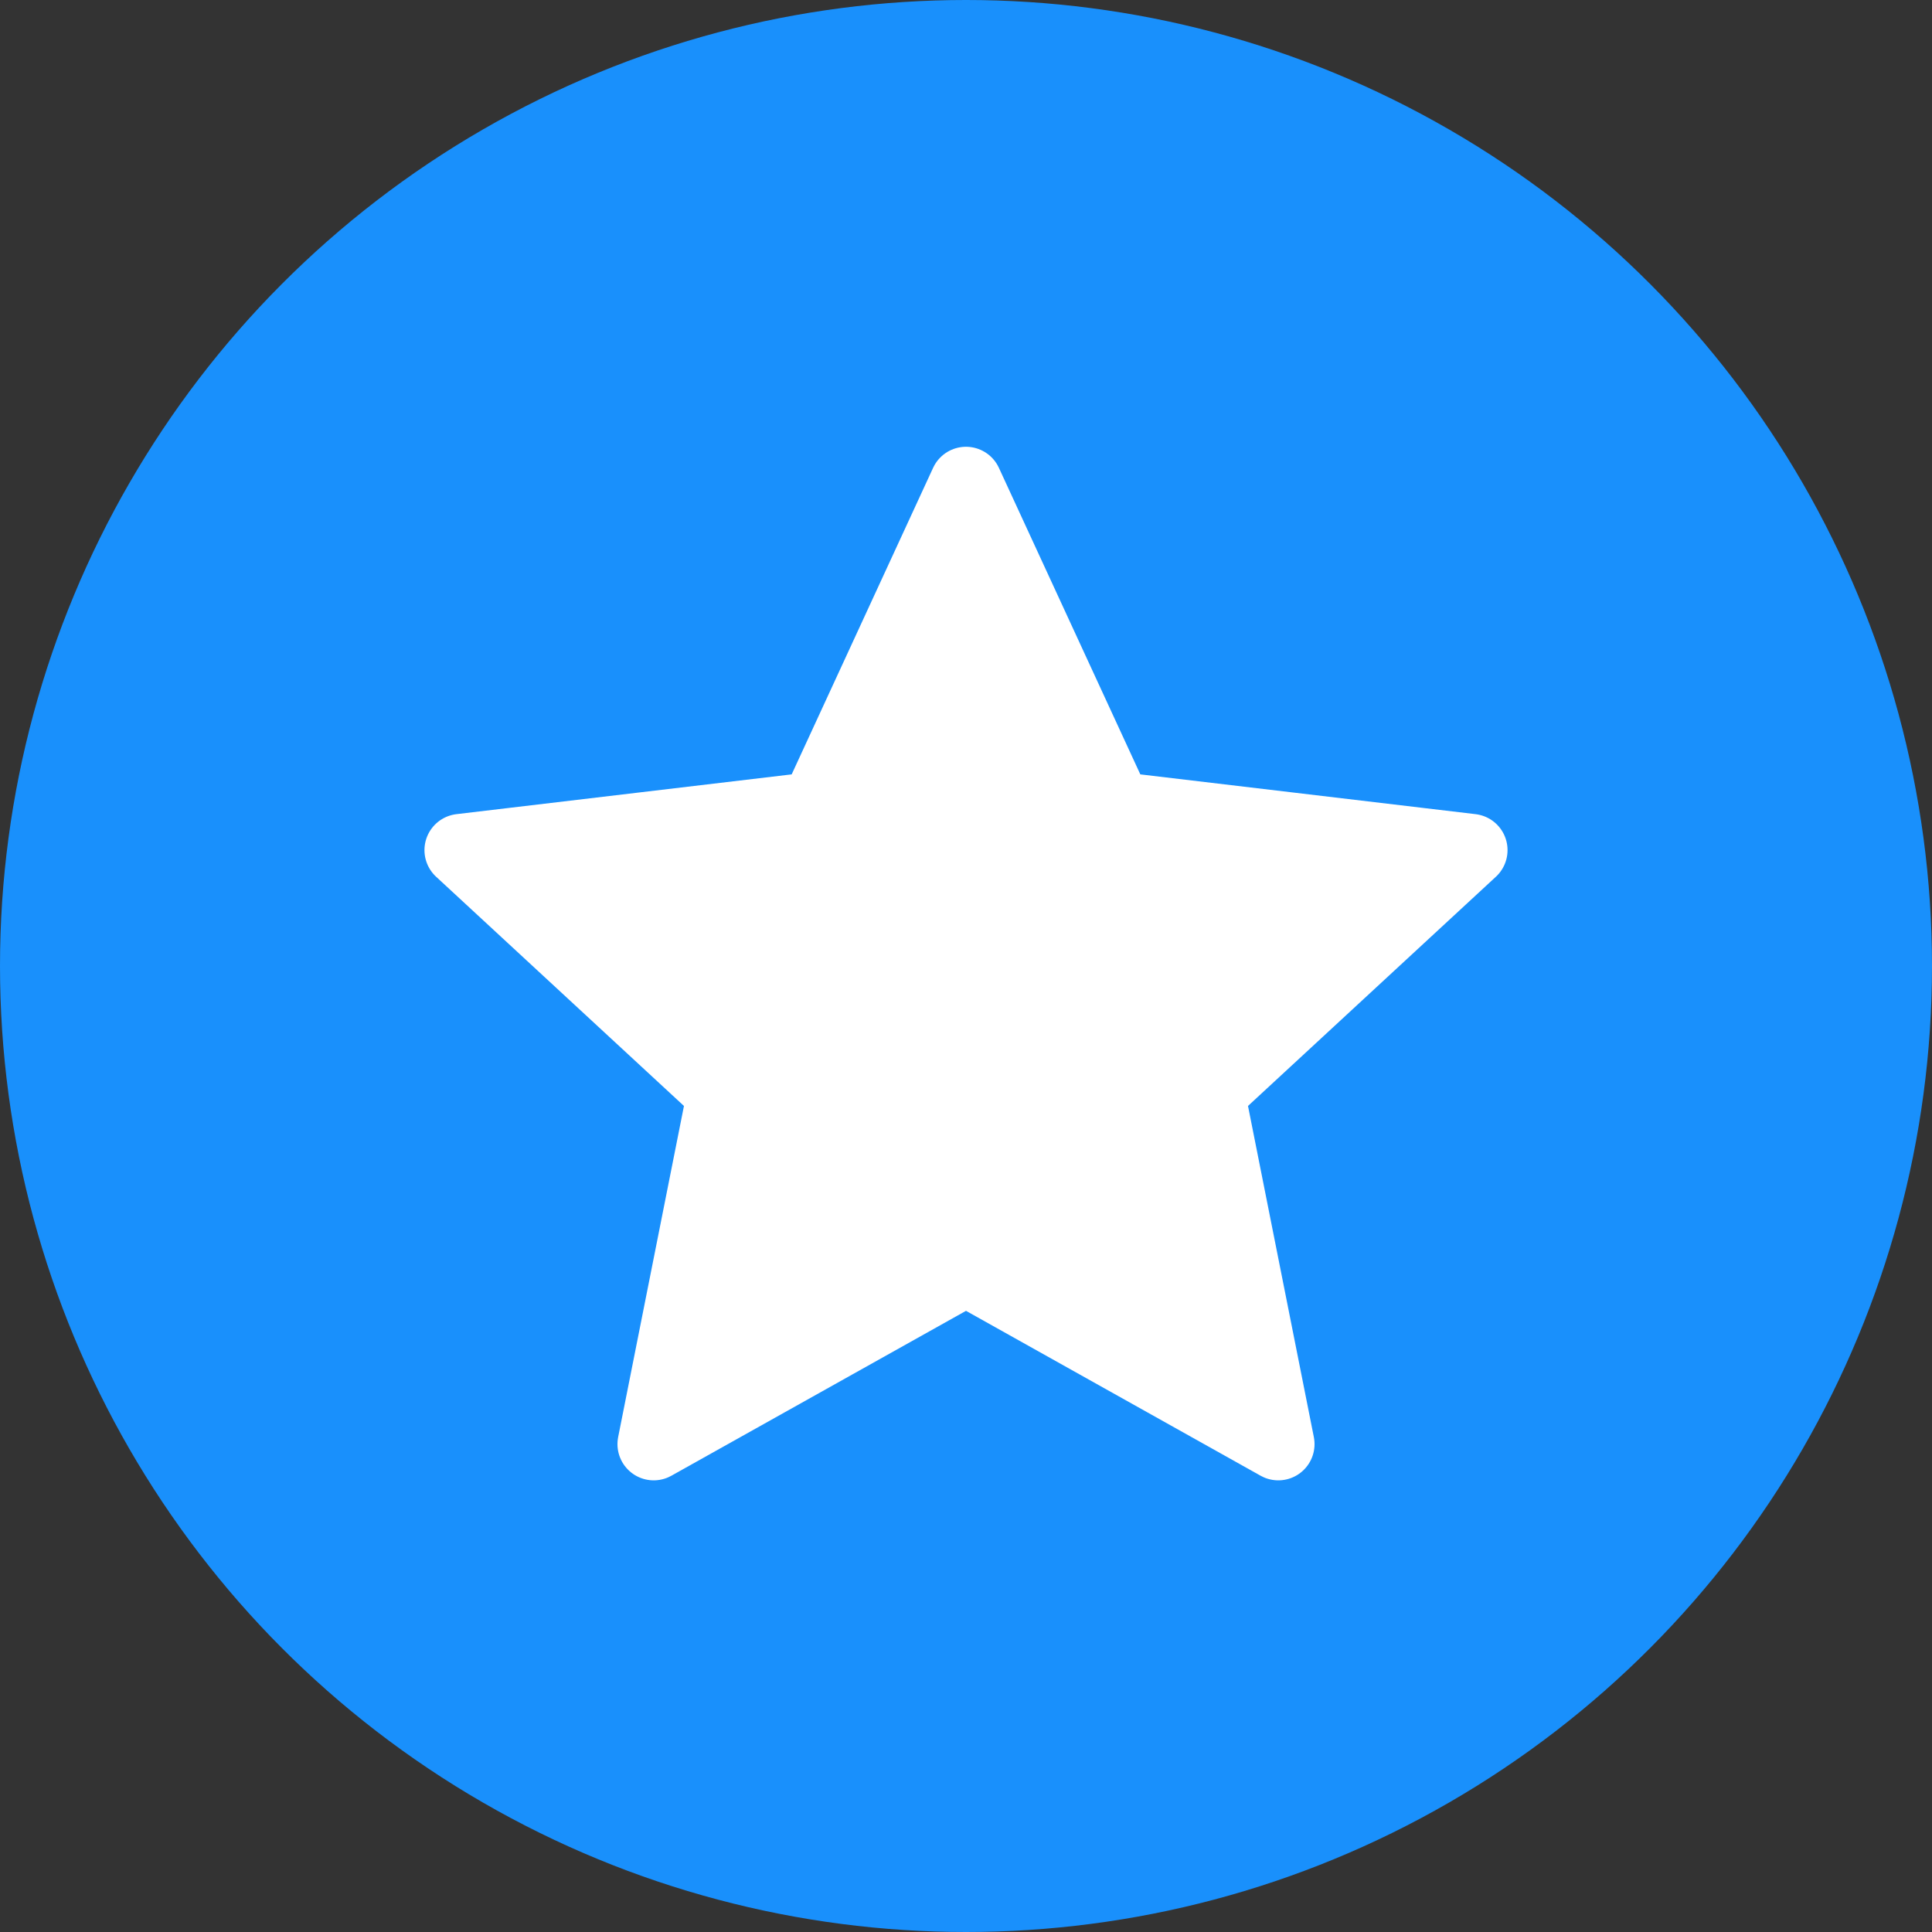 <svg width="40" height="40" viewBox="0 0 40 40" fill="none" xmlns="http://www.w3.org/2000/svg">
<rect x="0" y="0" width="40" height="40" fill="#333333" stroke="none"/>
<circle cx="20" cy="20" r="20" fill="#1990FC"/>
<g clip-path="url(#clip0_0_158)">
<rect width="24" height="24" transform="translate(8 8)" fill="#1990FC"/>
<path d="M20 10L23.104 16.728L30.462 17.601L25.021 22.632L26.466 29.899L20 26.28L13.534 29.899L14.978 22.632L9.538 17.601L16.896 16.728L20 10Z" fill="white" stroke="white" stroke-width="1.5" stroke-linecap="round" stroke-linejoin="round"/>
</g>
<defs>
<clipPath id="clip0_0_158">
<rect width="24" height="24" fill="white" transform="translate(8 8)"/>
</clipPath>
</defs>
</svg>

